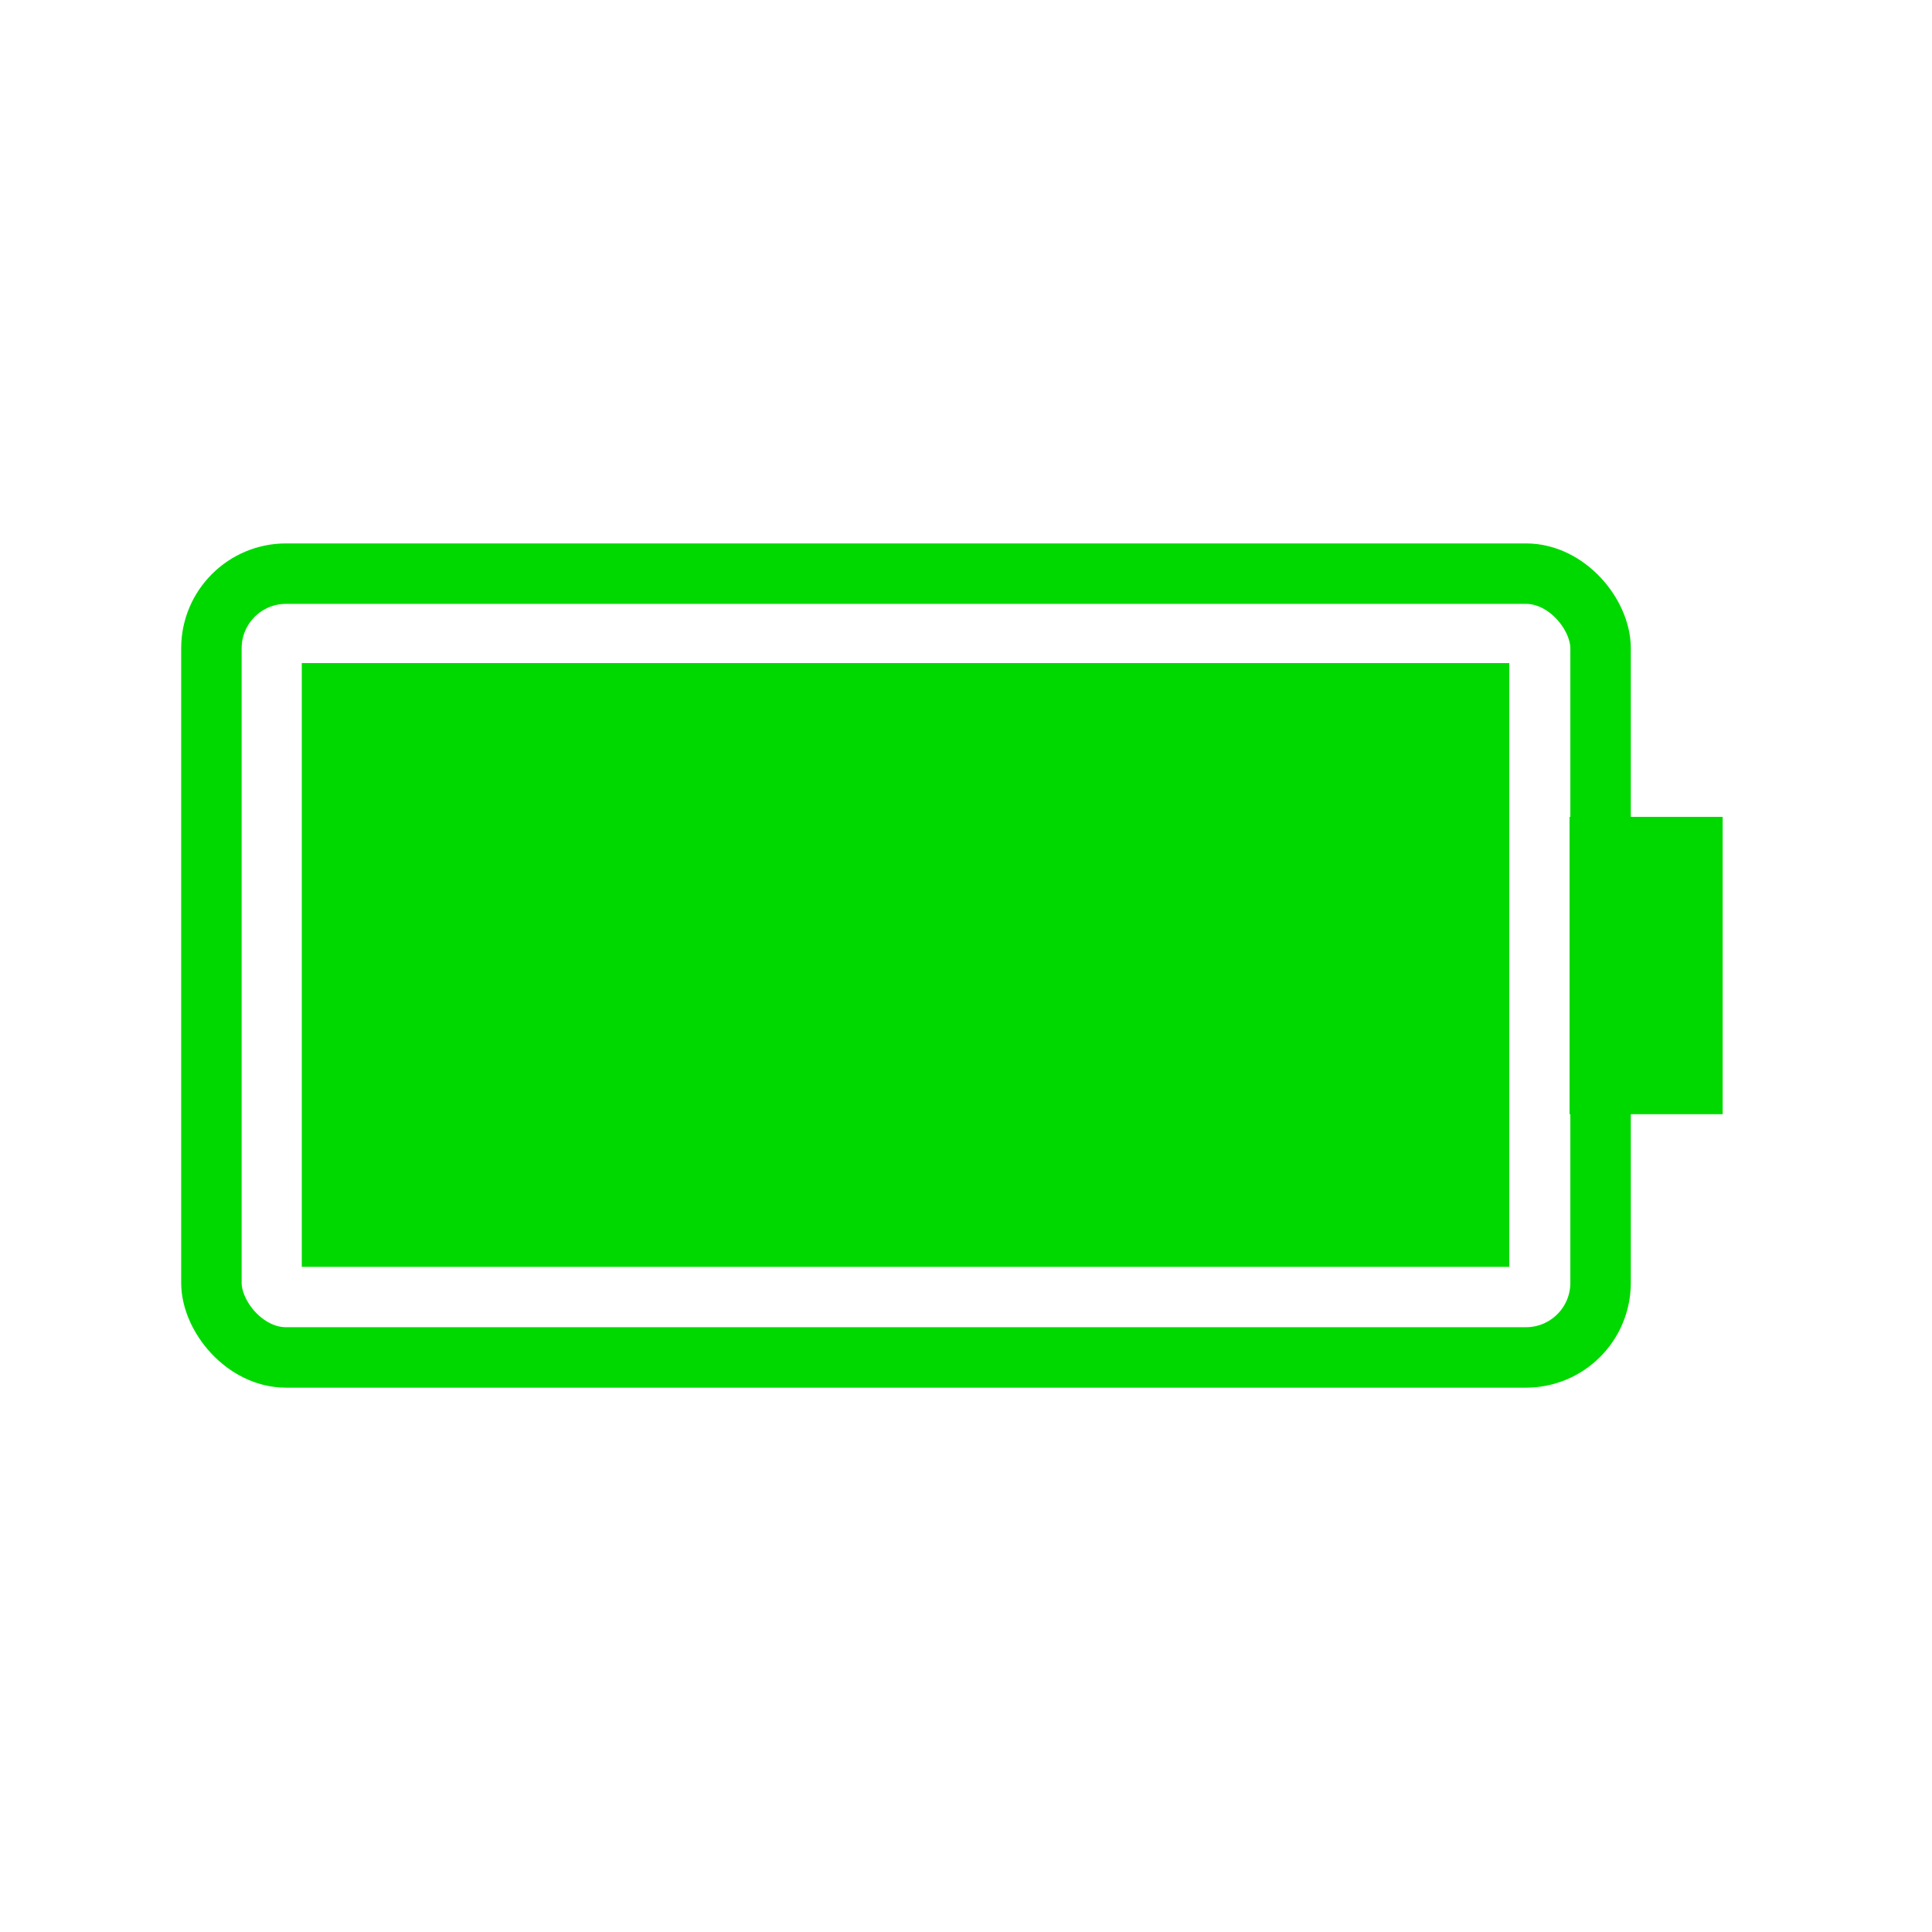 <?xml version="1.0" encoding="UTF-8" standalone="no"?>
<svg
   xmlns:dc="http://purl.org/dc/elements/1.1/"
   xmlns:cc="http://creativecommons.org/ns#"
   xmlns:rdf="http://www.w3.org/1999/02/22-rdf-syntax-ns#"
   xmlns:svg="http://www.w3.org/2000/svg"
   xmlns="http://www.w3.org/2000/svg"
   xmlns:sodipodi="http://sodipodi.sourceforge.net/DTD/sodipodi-0.dtd"
   xmlns:inkscape="http://www.inkscape.org/namespaces/inkscape"
   width="32"
   height="32"
   viewBox="0 0 8.467 8.467"
   version="1.1"
   id="svg2242"
   sodipodi:docname="battery-raw-1px.svg"
   inkscape:version="1.0.2 (e86c870879, 2021-01-15)">
  <sodipodi:namedview
     pagecolor="#ffffff"
     bordercolor="#666666"
     borderopacity="1"
     objecttolerance="10"
     gridtolerance="10"
     guidetolerance="10"
     inkscape:pageopacity="0"
     inkscape:pageshadow="2"
     inkscape:window-width="1366"
     inkscape:window-height="703"
     id="namedview13"
     showgrid="true"
     inkscape:zoom="15.25"
     inkscape:cx="16"
     inkscape:cy="16"
     inkscape:window-x="0"
     inkscape:window-y="36"
     inkscape:window-maximized="1"
     inkscape:current-layer="svg2242"
     inkscape:document-rotation="0">
    <inkscape:grid
       type="xygrid"
       id="grid844"
       empspacing="1" />
  </sodipodi:namedview>
  <defs
     id="defs2236">
    <marker
       style="overflow:visible"
       id="Arrow1Lstart"
       refX="0"
       refY="0"
       orient="auto">
      <path
         transform="matrix(0.8,0,0,0.8,10,0)"
         style="fill-rule:evenodd;stroke:#000000;stroke-width:1pt"
         d="M 0,0 5,-5 -12.5,0 5,5 Z"
         id="path1628" />
    </marker>
  </defs>
  <rect
     style="fill:none;stroke:#00d900;stroke-width:9.534;stroke-linejoin:miter;stroke-miterlimit:4;stroke-dasharray:none"
     id="rect3152"
     width="0"
     height="0"
     x="43.73"
     y="-54.709"
     ry="0" />
  <g
     id="g1482"
     transform="translate(-4.8731253e-4,2.112)">
    <rect
       style="fill:none;stroke:#00d900;stroke-width:0.265;stroke-linejoin:round;stroke-miterlimit:4;stroke-dasharray:none;stroke-opacity:1"
       id="rect1435"
       width="6.088"
       height="3.435"
       x="0.927"
       y="0.402"
       ry="0.327" />
    <rect
       style="fill:#00d900;fill-opacity:1;stroke:none;stroke-width:0.265;stroke-linejoin:round;stroke-miterlimit:4;stroke-dasharray:none;stroke-opacity:1"
       id="rect1486"
       width="5.292"
       height="2.646"
       x="1.323"
       y="0.794"
       ry="1.5045929e-08" />
    <rect
       style="fill:#00d900;fill-opacity:1;stroke:none;stroke-width:0.455;stroke-linejoin:round;stroke-miterlimit:4;stroke-dasharray:none;stroke-opacity:1"
       id="rect1490"
       width="0.671"
       height="1.303"
       x="6.879"
       y="1.468" />
  </g>
</svg>
